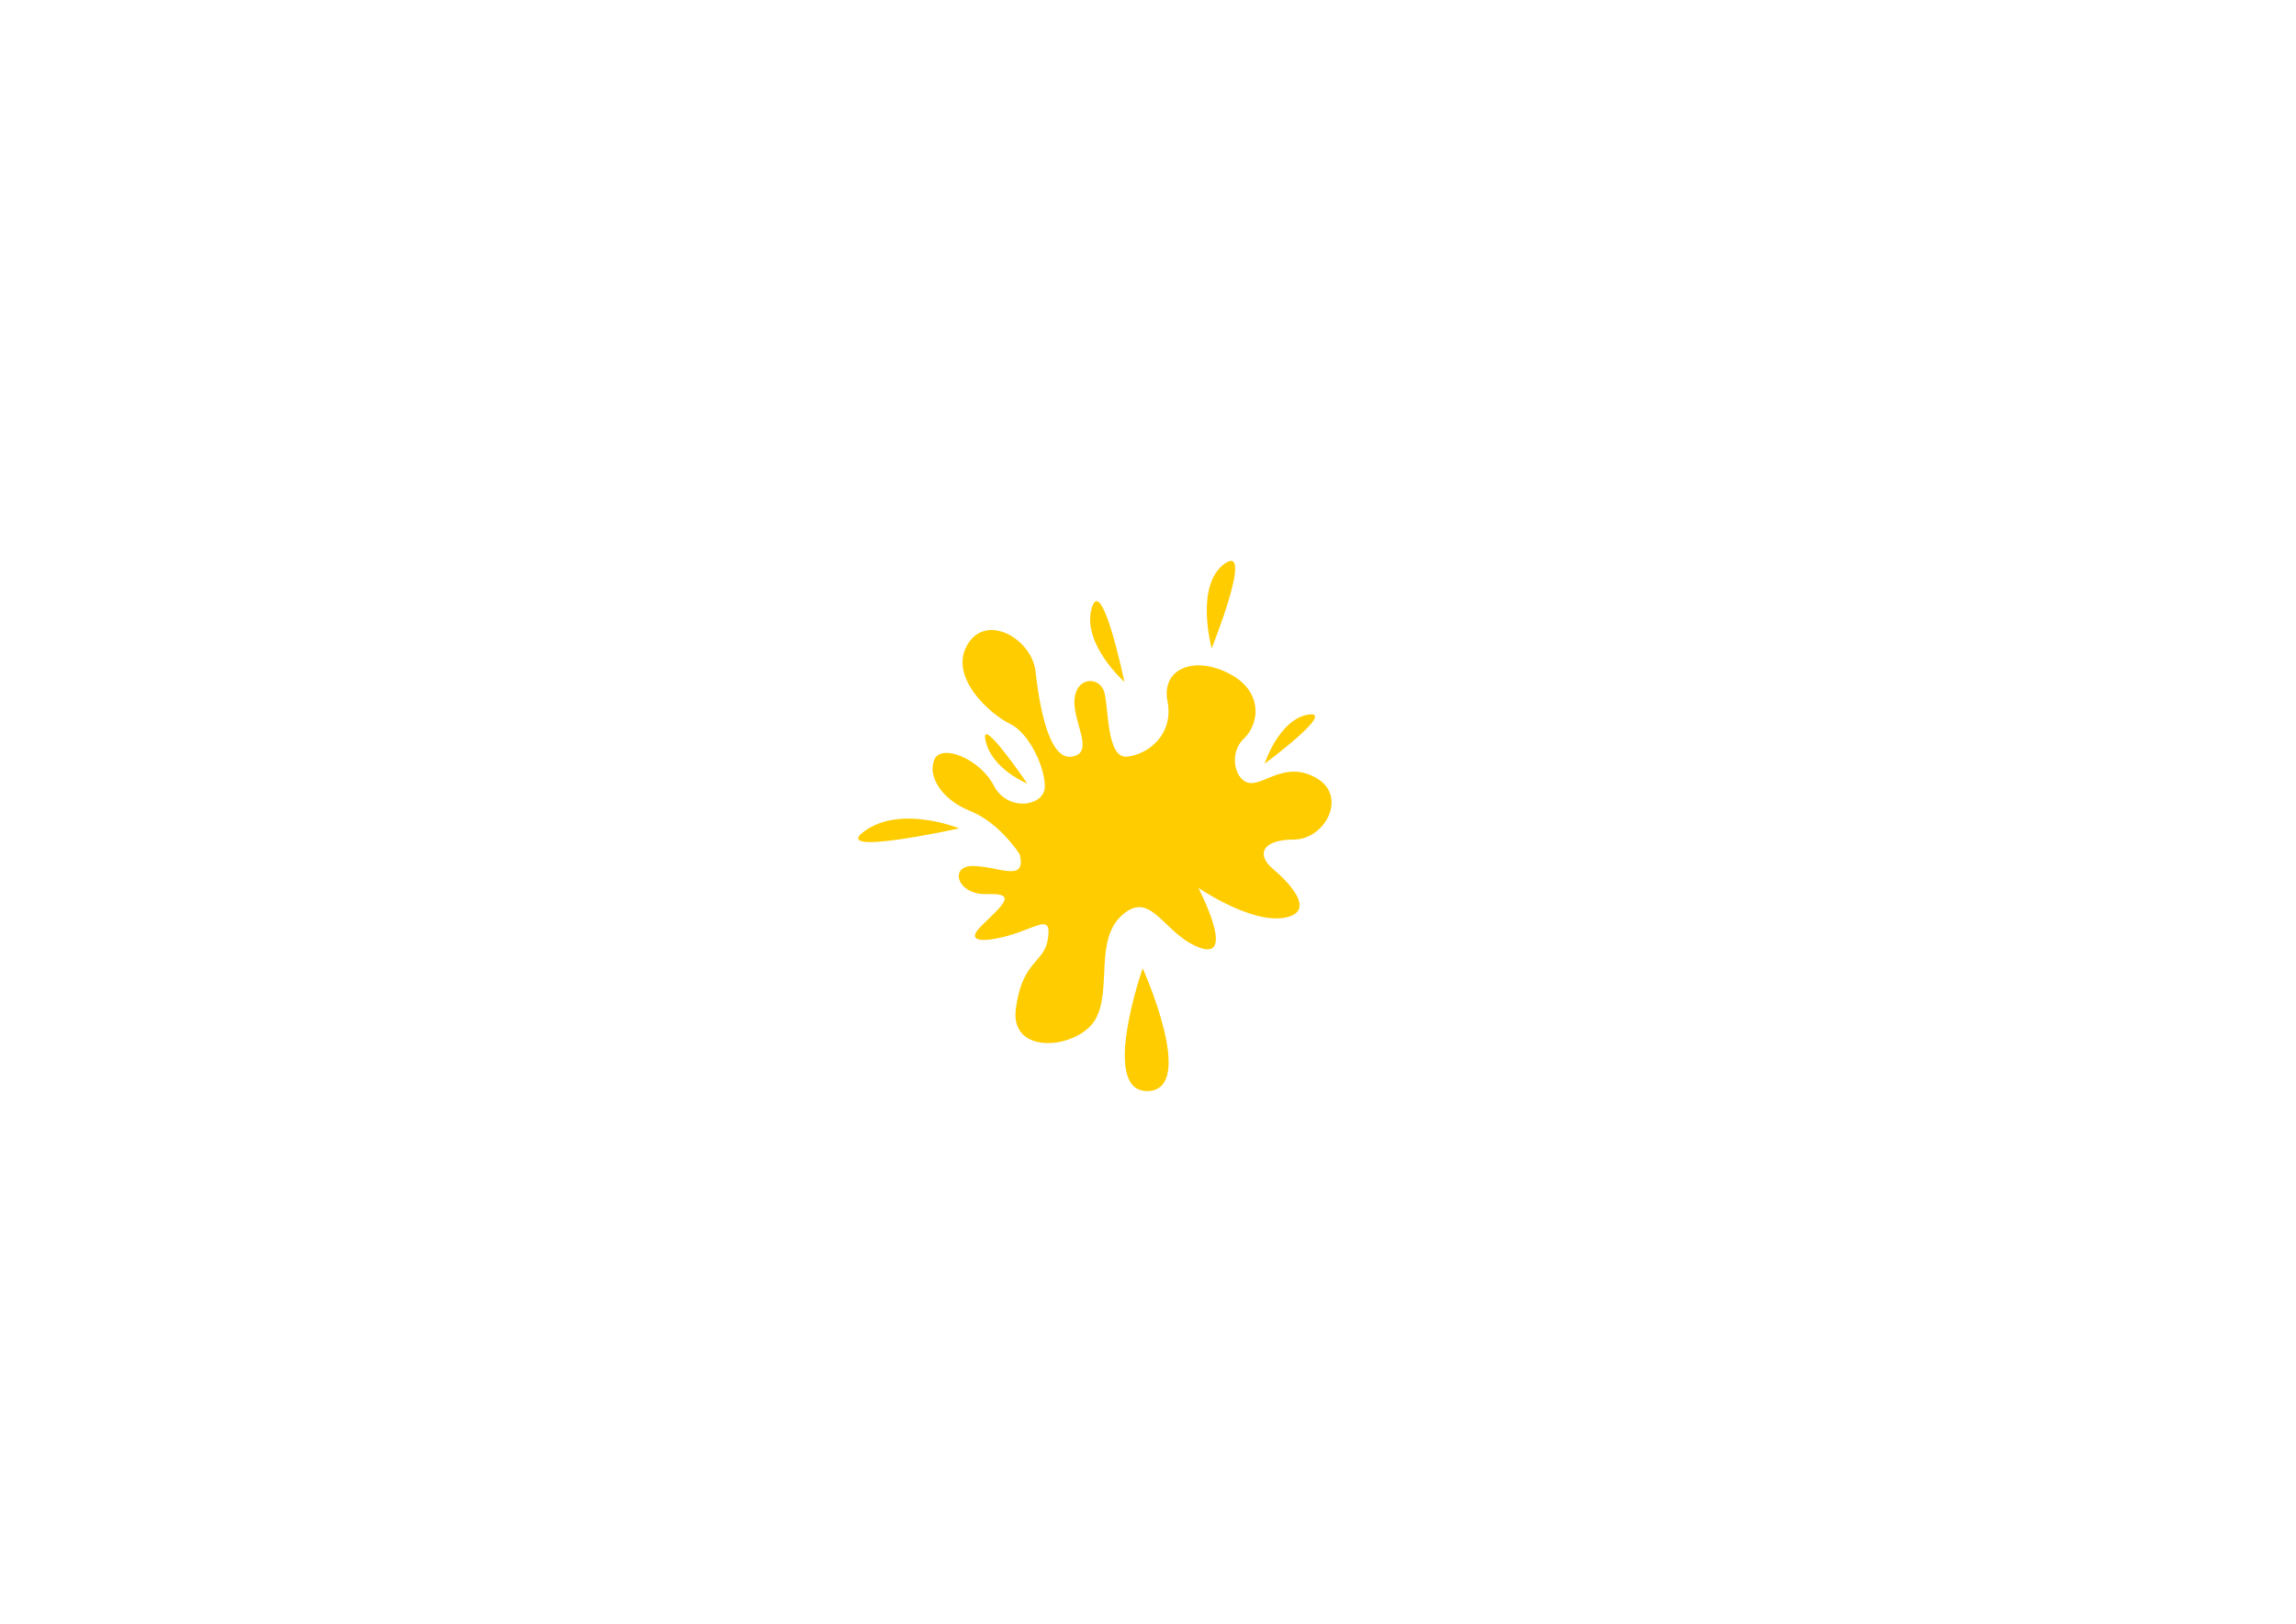 <?xml version="1.0" encoding="utf-8"?>
<!-- Generator: Adobe Illustrator 21.0.0, SVG Export Plug-In . SVG Version: 6.00 Build 0)  -->
<svg version="1.1" id="Calque_1" xmlns="http://www.w3.org/2000/svg" xmlns:xlink="http://www.w3.org/1999/xlink" x="0px" y="0px"
	 viewBox="0 0 841.9 595.3" style="enable-background:new 0 0 841.9 595.3;" xml:space="preserve">
<style type="text/css">
	.st0{fill:#FFCC00;}
</style>
<path class="st0" d="M351.7,303.7c0,0-21.3-8.7-34.7,1C303.7,314.3,351.7,303.7,351.7,303.7z"/>
<path class="st0" d="M419,355c0,0-16,45.7,2,45S419,355,419,355z"/>
<path class="st0" d="M463.7,280c0,0,5.3-16.3,16-18C490.3,260.3,463.7,280,463.7,280z"/>
<path class="st0" d="M444.3,237.7c0,0-6.3-23,4.7-31S444.3,237.7,444.3,237.7z"/>
<path class="st0" d="M412.3,250c0,0-15.7-14-12-27S412.3,250,412.3,250z"/>
<path class="st0" d="M376.7,287.3c0,0-13-5.3-15.3-15.7C359,261.3,376.7,287.3,376.7,287.3z"/>
<path class="st0" d="M373.9,313.2c0,0-7.2-11.5-18.2-15.9s-15.7-13.3-13-19s16.7,0,21.7,9.7s18.3,7.7,18.7,0.7
	c0.3-7-5.7-20-12.7-23.3s-22.7-17-15.7-29s23.7-2,25,9.7s4.7,32.7,13.3,31.3c8.7-1.3,0.3-12.7,1-21c0.7-8.3,8.7-8.3,10.7-3.3
	s0.7,25.3,8.7,24.3s17-8.3,14.7-20.3s9.7-16.7,22.3-10.3c12.7,6.3,11.7,18.3,5.7,24c-6,5.7-3,16.2,2.6,16.3s13.4-8.3,24.4-1.6
	s2.7,22.3-8.7,22.3c-11.3,0-14,5.3-7.7,10.7c6.3,5.3,16.3,16,4,18s-31.3-11-31.3-11s14,26.7,0.7,22c-13.3-4.7-17.7-21.3-28.3-12.3
	c-10.7,9-4,27.3-10,38.3s-31.7,14-29.3-3.7c2.3-17.7,10.3-16.7,11.7-25.3s-2.4-5.6-10.9-2.6s-21,5-13.5-2.4
	c7.5-7.4,13.7-12.2,2.3-11.7s-14.3-10.7-5-10.3C366.3,317.7,376.5,323.7,373.9,313.2z"/>
</svg>
